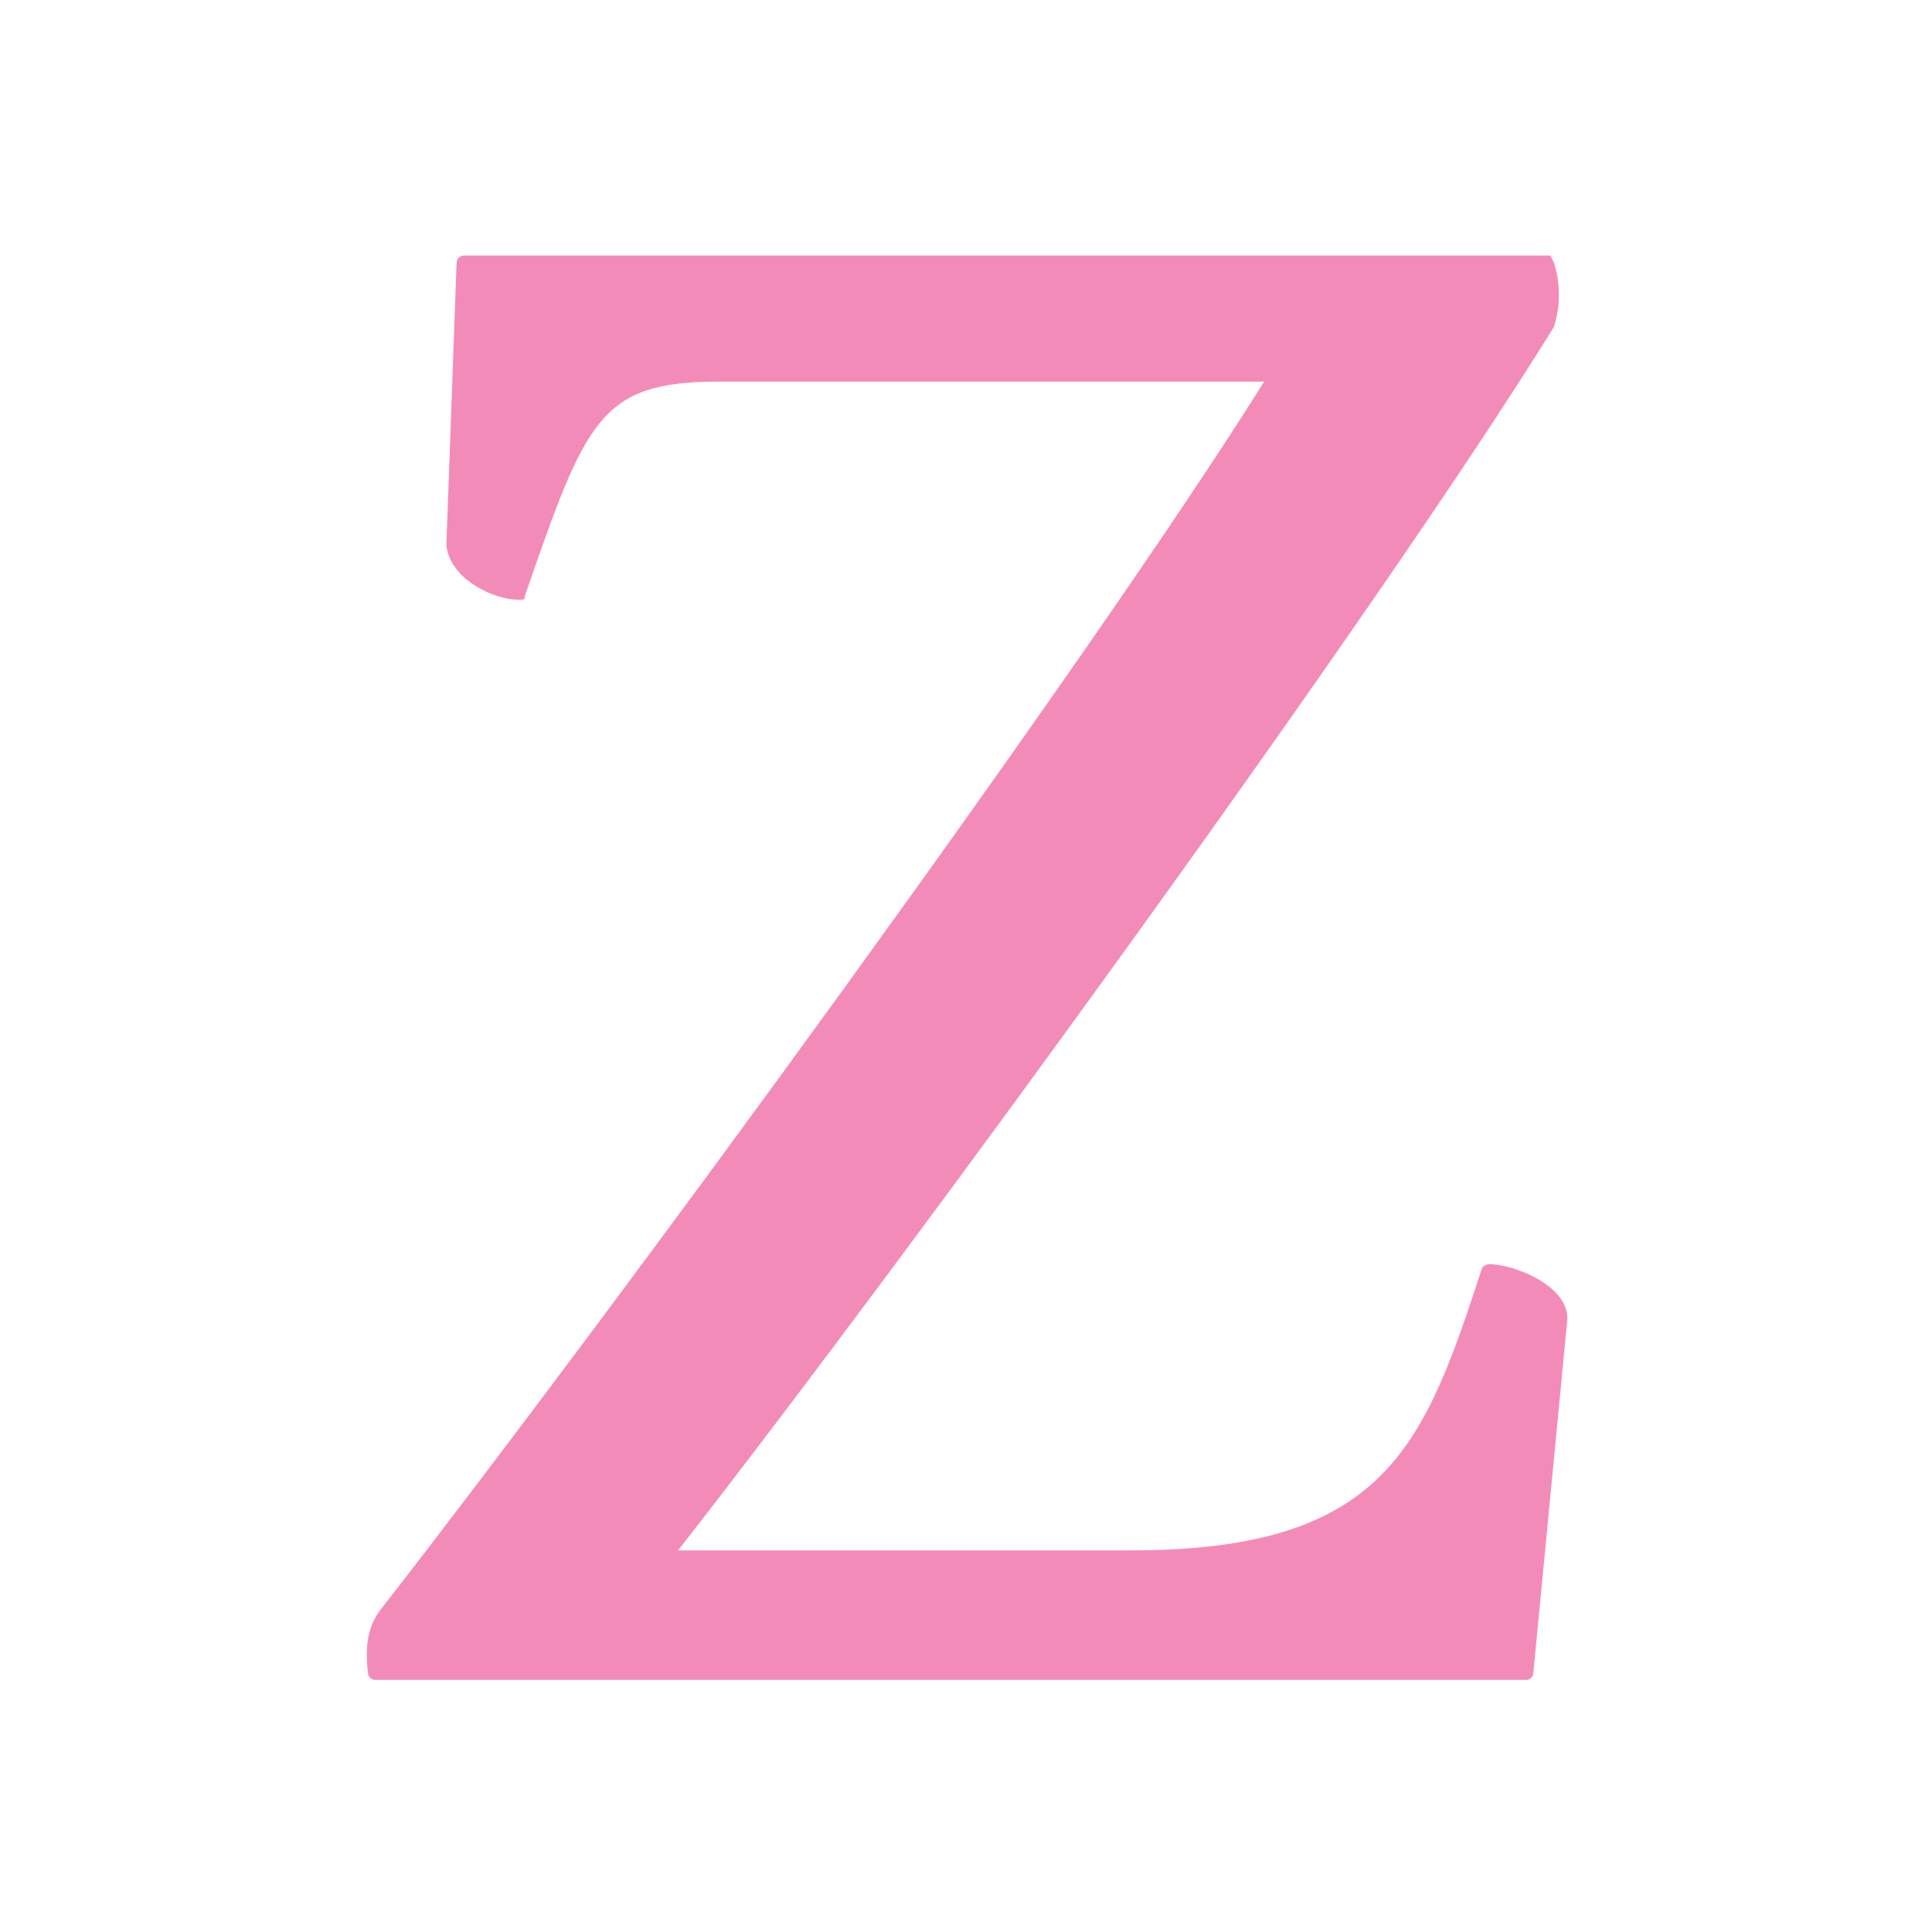 <?xml version="1.0" encoding="utf-8"?>
<!-- Generator: Adobe Illustrator 23.0.1, SVG Export Plug-In . SVG Version: 6.00 Build 0)  -->
<svg version="1.1" id="Vrstva_1" xmlns="http://www.w3.org/2000/svg" xmlns:xlink="http://www.w3.org/1999/xlink" x="0px" y="0px"
	 viewBox="0 0 56.7 56.7" style="enable-background:new 0 0 56.7 56.7;" xml:space="preserve">
<style type="text/css">
	.st0{fill:#F38BB9;}
</style>
<path class="st0" d="M45.5,7.5H13.6c-0.1,0-0.2,0.1-0.2,0.2L13.1,16c0.1,1,1.4,1.6,2.1,1.6c0.2,0,0.2,0,0.2-0.1
	c1.8-5.2,2.2-6.3,5.7-6.3h16c-5.2,8.3-19.2,27.4-25.9,36c-0.4,0.5-0.5,1.1-0.4,1.9c0,0.1,0.1,0.2,0.2,0.2h33.8
	c0.1,0,0.2-0.1,0.2-0.2l1-10.4c0-1-1.6-1.6-2.3-1.6c-0.1,0-0.2,0.1-0.2,0.1c-1.7,5.2-2.8,8.3-10.3,8.3H19.9
	c6.8-8.7,20.7-27.8,25.7-35.9c0.2-0.6,0.2-1.3,0-1.9L45.5,7.5z"/>
</svg>
